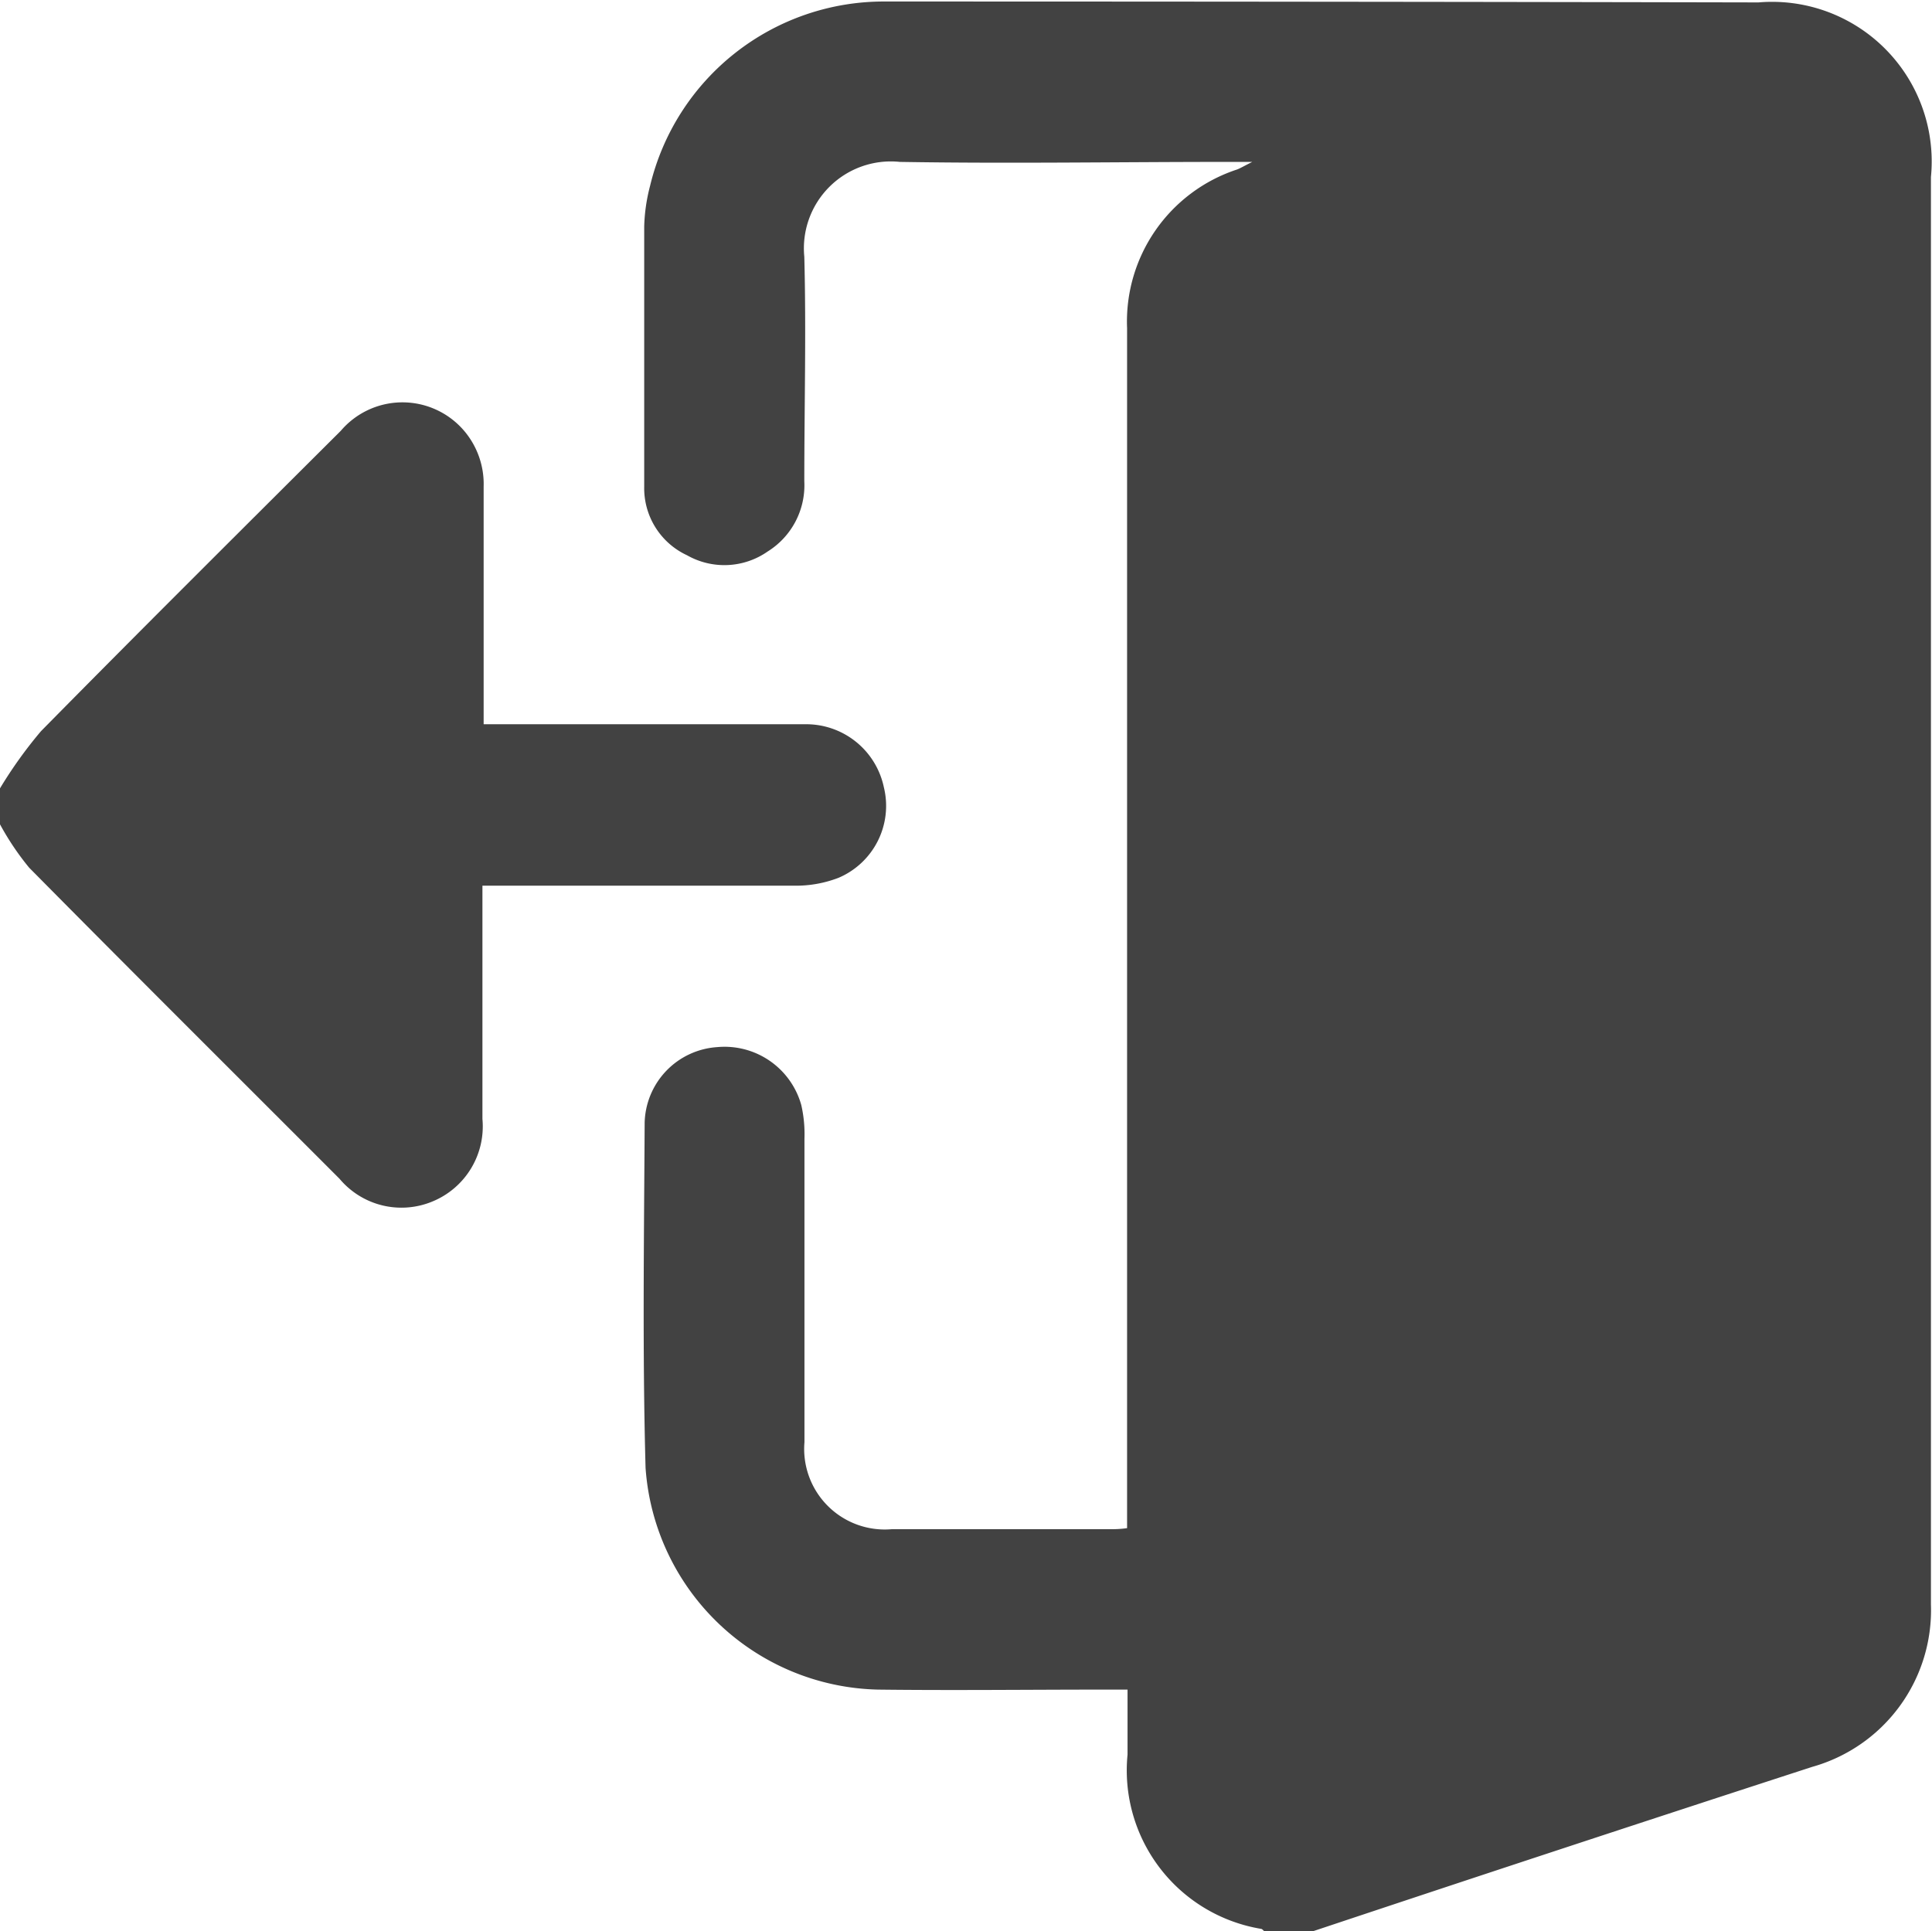 <svg id="m4YBcQ.tif" xmlns="http://www.w3.org/2000/svg" width="12.779" height="12.775" viewBox="0 0 12.779 12.775">
  <g id="Group_2630" data-name="Group 2630" transform="translate(0 0)">
    <path id="Path_5378" data-name="Path 5378" d="M-112.921-43.213h-.324c-.006-.005-.012-.013-.019-.015a1.063,1.063,0,0,1-.885-1.153v-.43h-.151c-.5,0-1,.006-1.5,0a1.577,1.577,0,0,1-1.537-1.467c-.021-.76-.01-1.522-.006-2.283a.514.514,0,0,1,.478-.5.527.527,0,0,1,.558.383.862.862,0,0,1,.021.222c0,.669,0,1.339,0,2.008a.533.533,0,0,0,.576.576c.478,0,.956,0,1.435,0,.036,0,.073,0,.123-.007v-4.257q0-1.84,0-3.68a1.059,1.059,0,0,1,.728-1.051c.023-.009.044-.022.1-.05h-.16c-.724,0-1.447.012-2.171,0a.575.575,0,0,0-.632.628c.013.494,0,.99,0,1.485a.516.516,0,0,1-.242.464.5.5,0,0,1-.534.025.489.489,0,0,1-.283-.452q0-.861,0-1.721a1.172,1.172,0,0,1,.039-.271,1.59,1.59,0,0,1,1.555-1.219q2.888,0,5.776.006a1.056,1.056,0,0,1,1.141,1.155q0,4.722,0,9.443a1.077,1.077,0,0,1-.785,1.074Q-111.269-43.764-112.921-43.213Z" transform="translate(121.607 55.988)" fill="#424242"/>
    <path id="Path_5379" data-name="Path 5379" d="M-132.78-43.787a2.909,2.909,0,0,1,.271-.378c.656-.666,1.32-1.326,1.983-1.987a.536.536,0,0,1,.8-.018.543.543,0,0,1,.145.387q0,.711,0,1.422v.15h.141c.661,0,1.323,0,1.984,0a.525.525,0,0,1,.522.416.517.517,0,0,1-.3.6.785.785,0,0,1-.291.052c-.632,0-1.264,0-1.9,0h-.164V-43q0,.7,0,1.4a.537.537,0,0,1-.333.547.534.534,0,0,1-.612-.151c-.685-.686-1.372-1.369-2.053-2.058a1.8,1.8,0,0,1-.2-.3Z" transform="translate(132.78 49.002)" fill="#424242"/>
  </g>
</svg>

